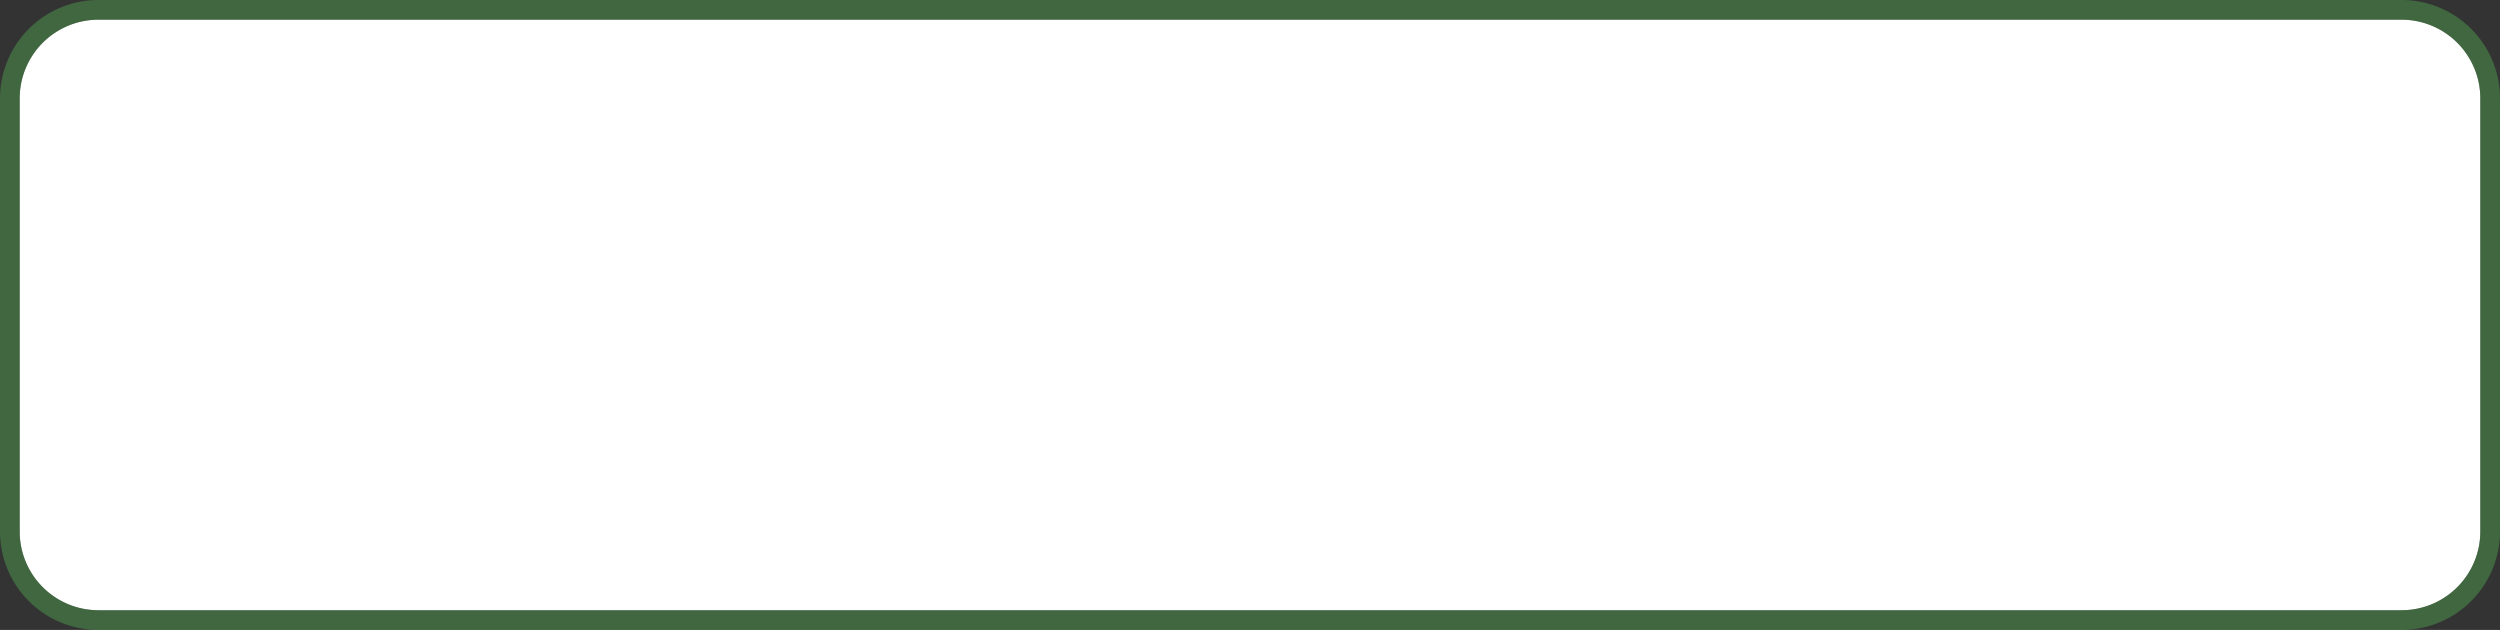 ﻿<?xml version="1.0" encoding="utf-8"?>
<svg version="1.1" xmlns:xlink="http://www.w3.org/1999/xlink" width="127px" height="32px" xmlns="http://www.w3.org/2000/svg">
  <rect width="100%" height="100%" fill="#333333" stroke="none"/>
  <g transform="matrix(1 0 0 1 -321 -94 )">
    <path d="M 322 99  A 4 4 0 0 1 326 95 L 443 95  A 4 4 0 0 1 447 99 L 447 121  A 4 4 0 0 1 443 125 L 326 125  A 4 4 0 0 1 322 121 L 322 99  Z " fill-rule="nonzero" fill="#ffffff" stroke="none" />
    <path d="M 321.5 99  A 4.5 4.5 0 0 1 326 94.5 L 443 94.5  A 4.5 4.5 0 0 1 447.5 99 L 447.5 121  A 4.5 4.5 0 0 1 443 125.5 L 326 125.5  A 4.5 4.5 0 0 1 321.5 121 L 321.5 99  Z " stroke-width="1" stroke="#51aa52" fill="none" stroke-opacity="0.435" />
  </g>
</svg>